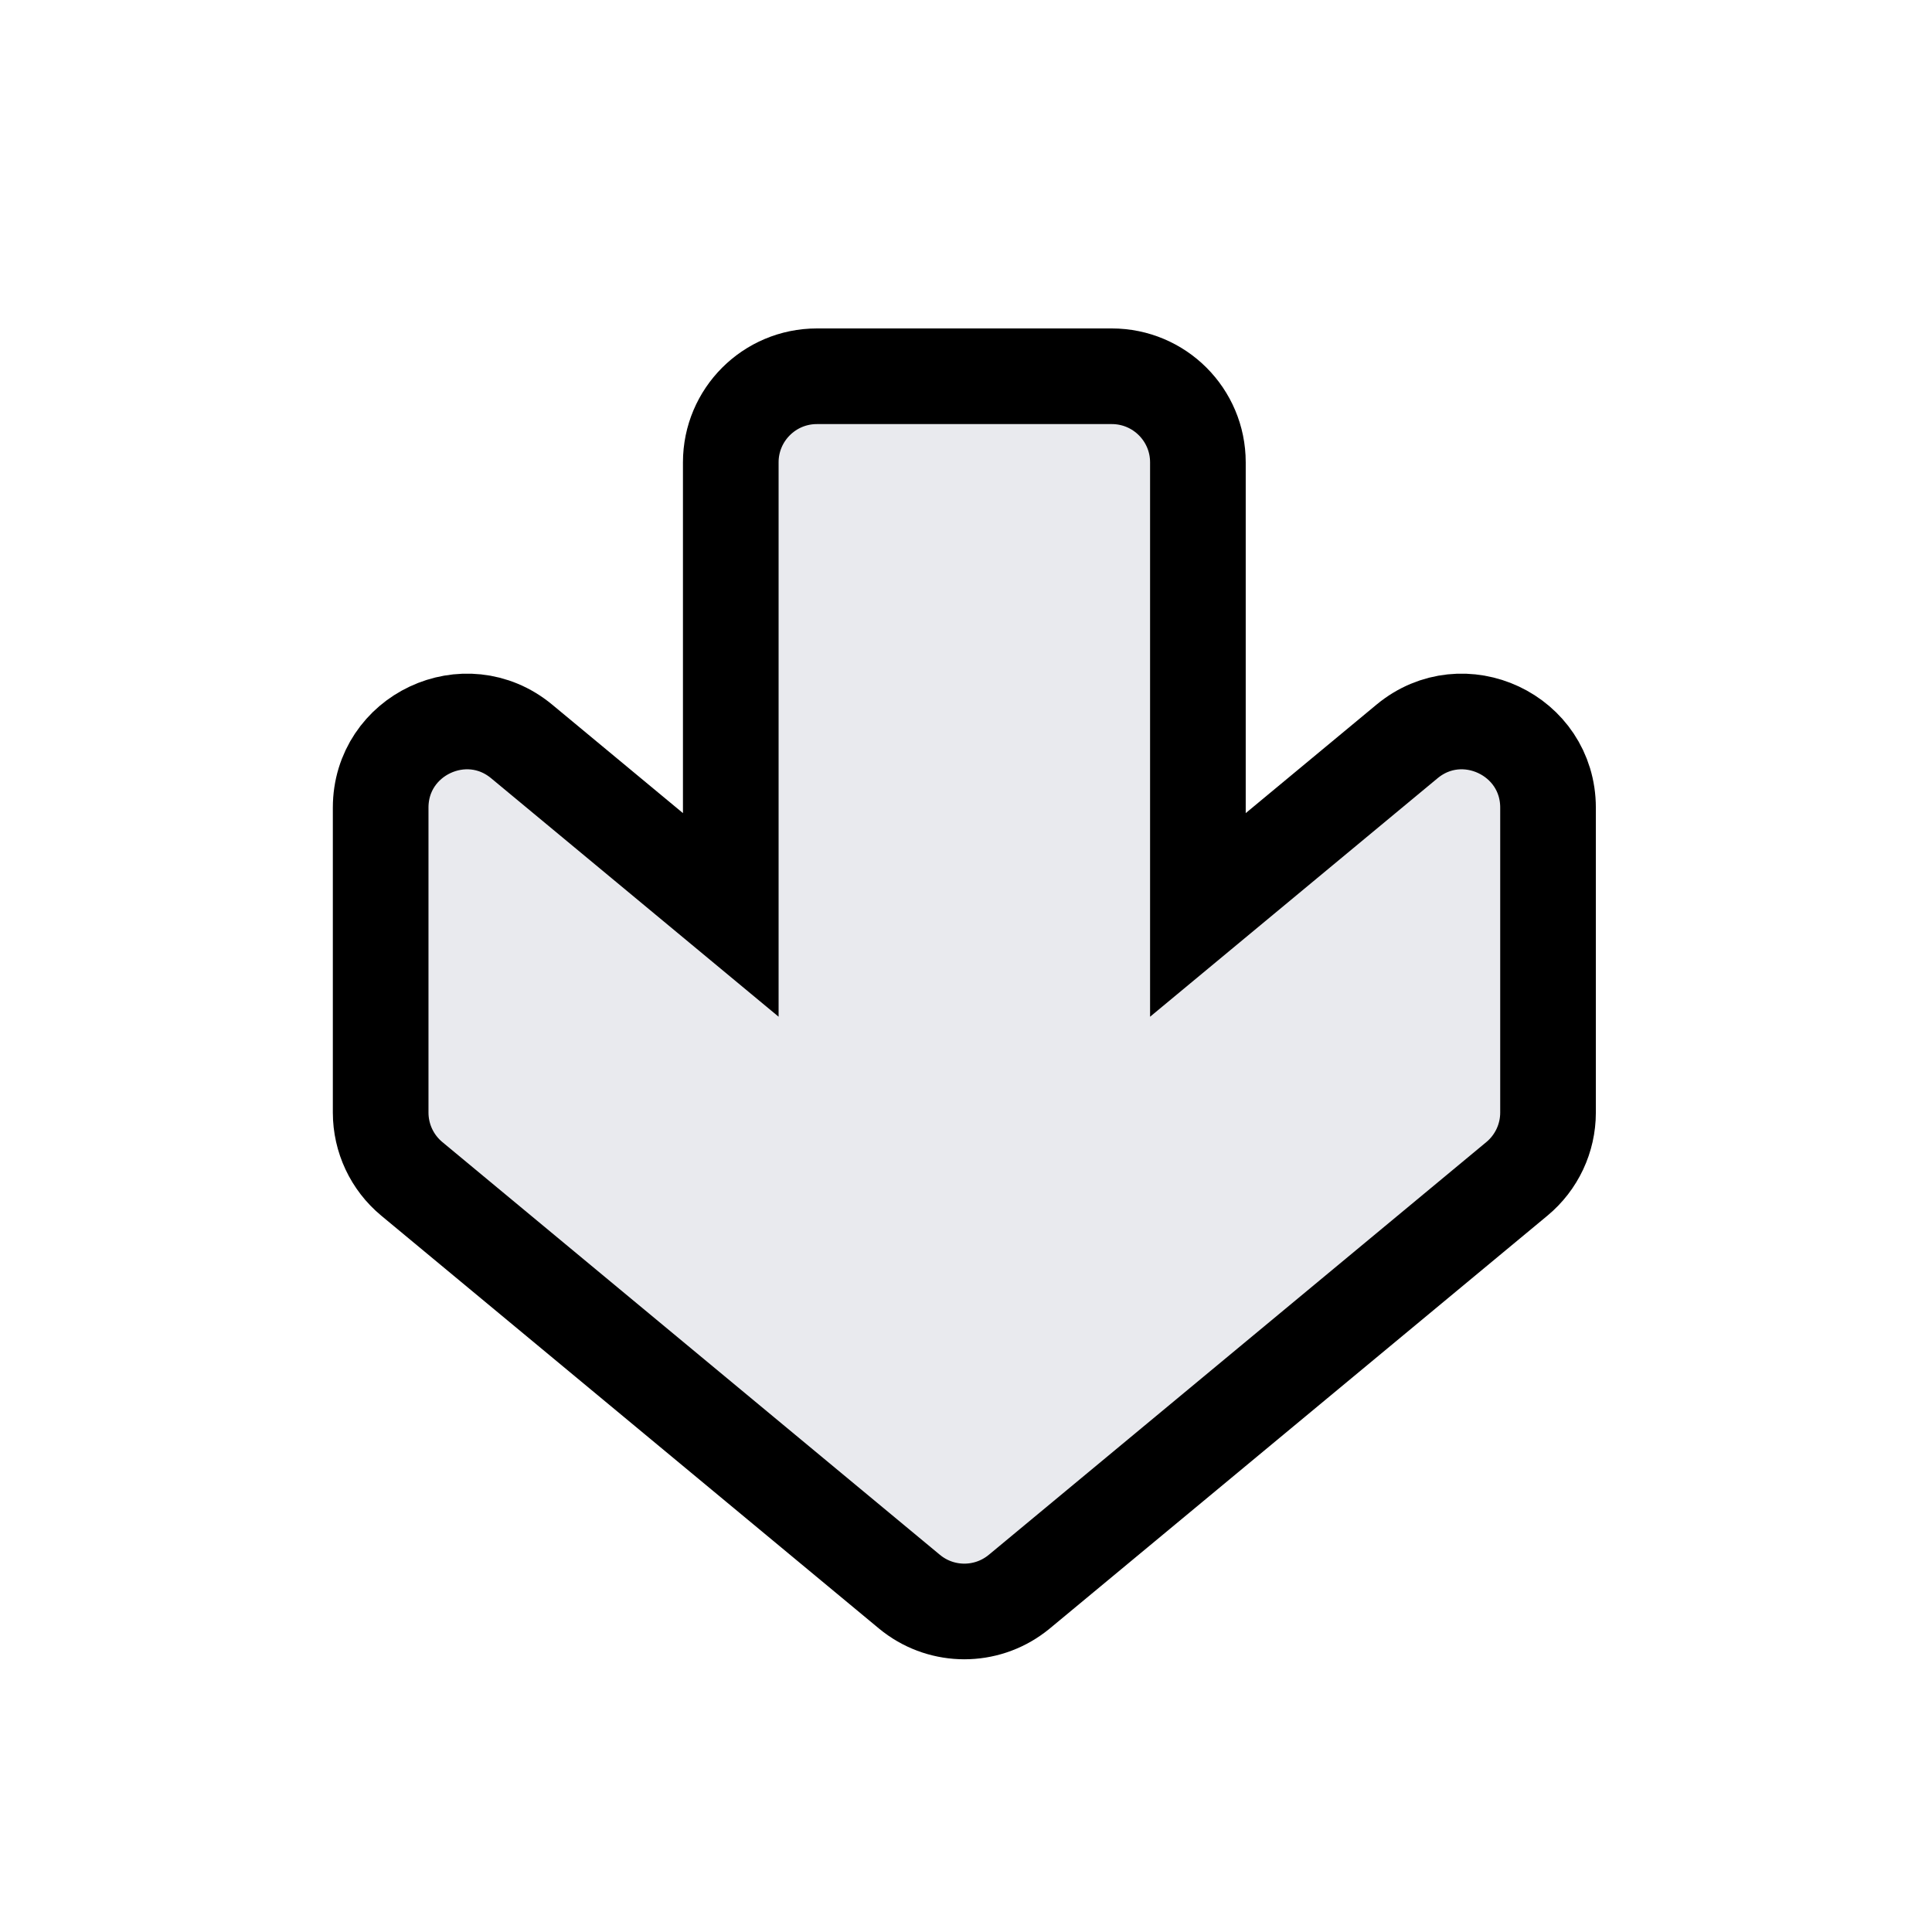 <svg width="101" height="101" viewBox="0 0 101 101" fill="none" xmlns="http://www.w3.org/2000/svg">
<path d="M53.128 83.332C51.524 84.547 49.303 84.547 47.699 83.332L47.541 83.207L21.527 61.627C20.496 60.772 19.9 59.502 19.9 58.163L19.9 42.225C19.9 38.414 24.34 36.329 27.273 38.762L38.203 47.829L38.203 24.17C38.203 21.685 40.218 19.67 42.703 19.67L58.123 19.67C60.609 19.67 62.623 21.685 62.623 24.17L62.623 47.83L73.554 38.762C76.487 36.329 80.927 38.414 80.927 42.225L80.927 58.163C80.927 59.502 80.331 60.772 79.3 61.627L53.287 83.207L53.128 83.332Z" fill="#E9EAEE" stroke="black" stroke-width="5"/>
</svg>
